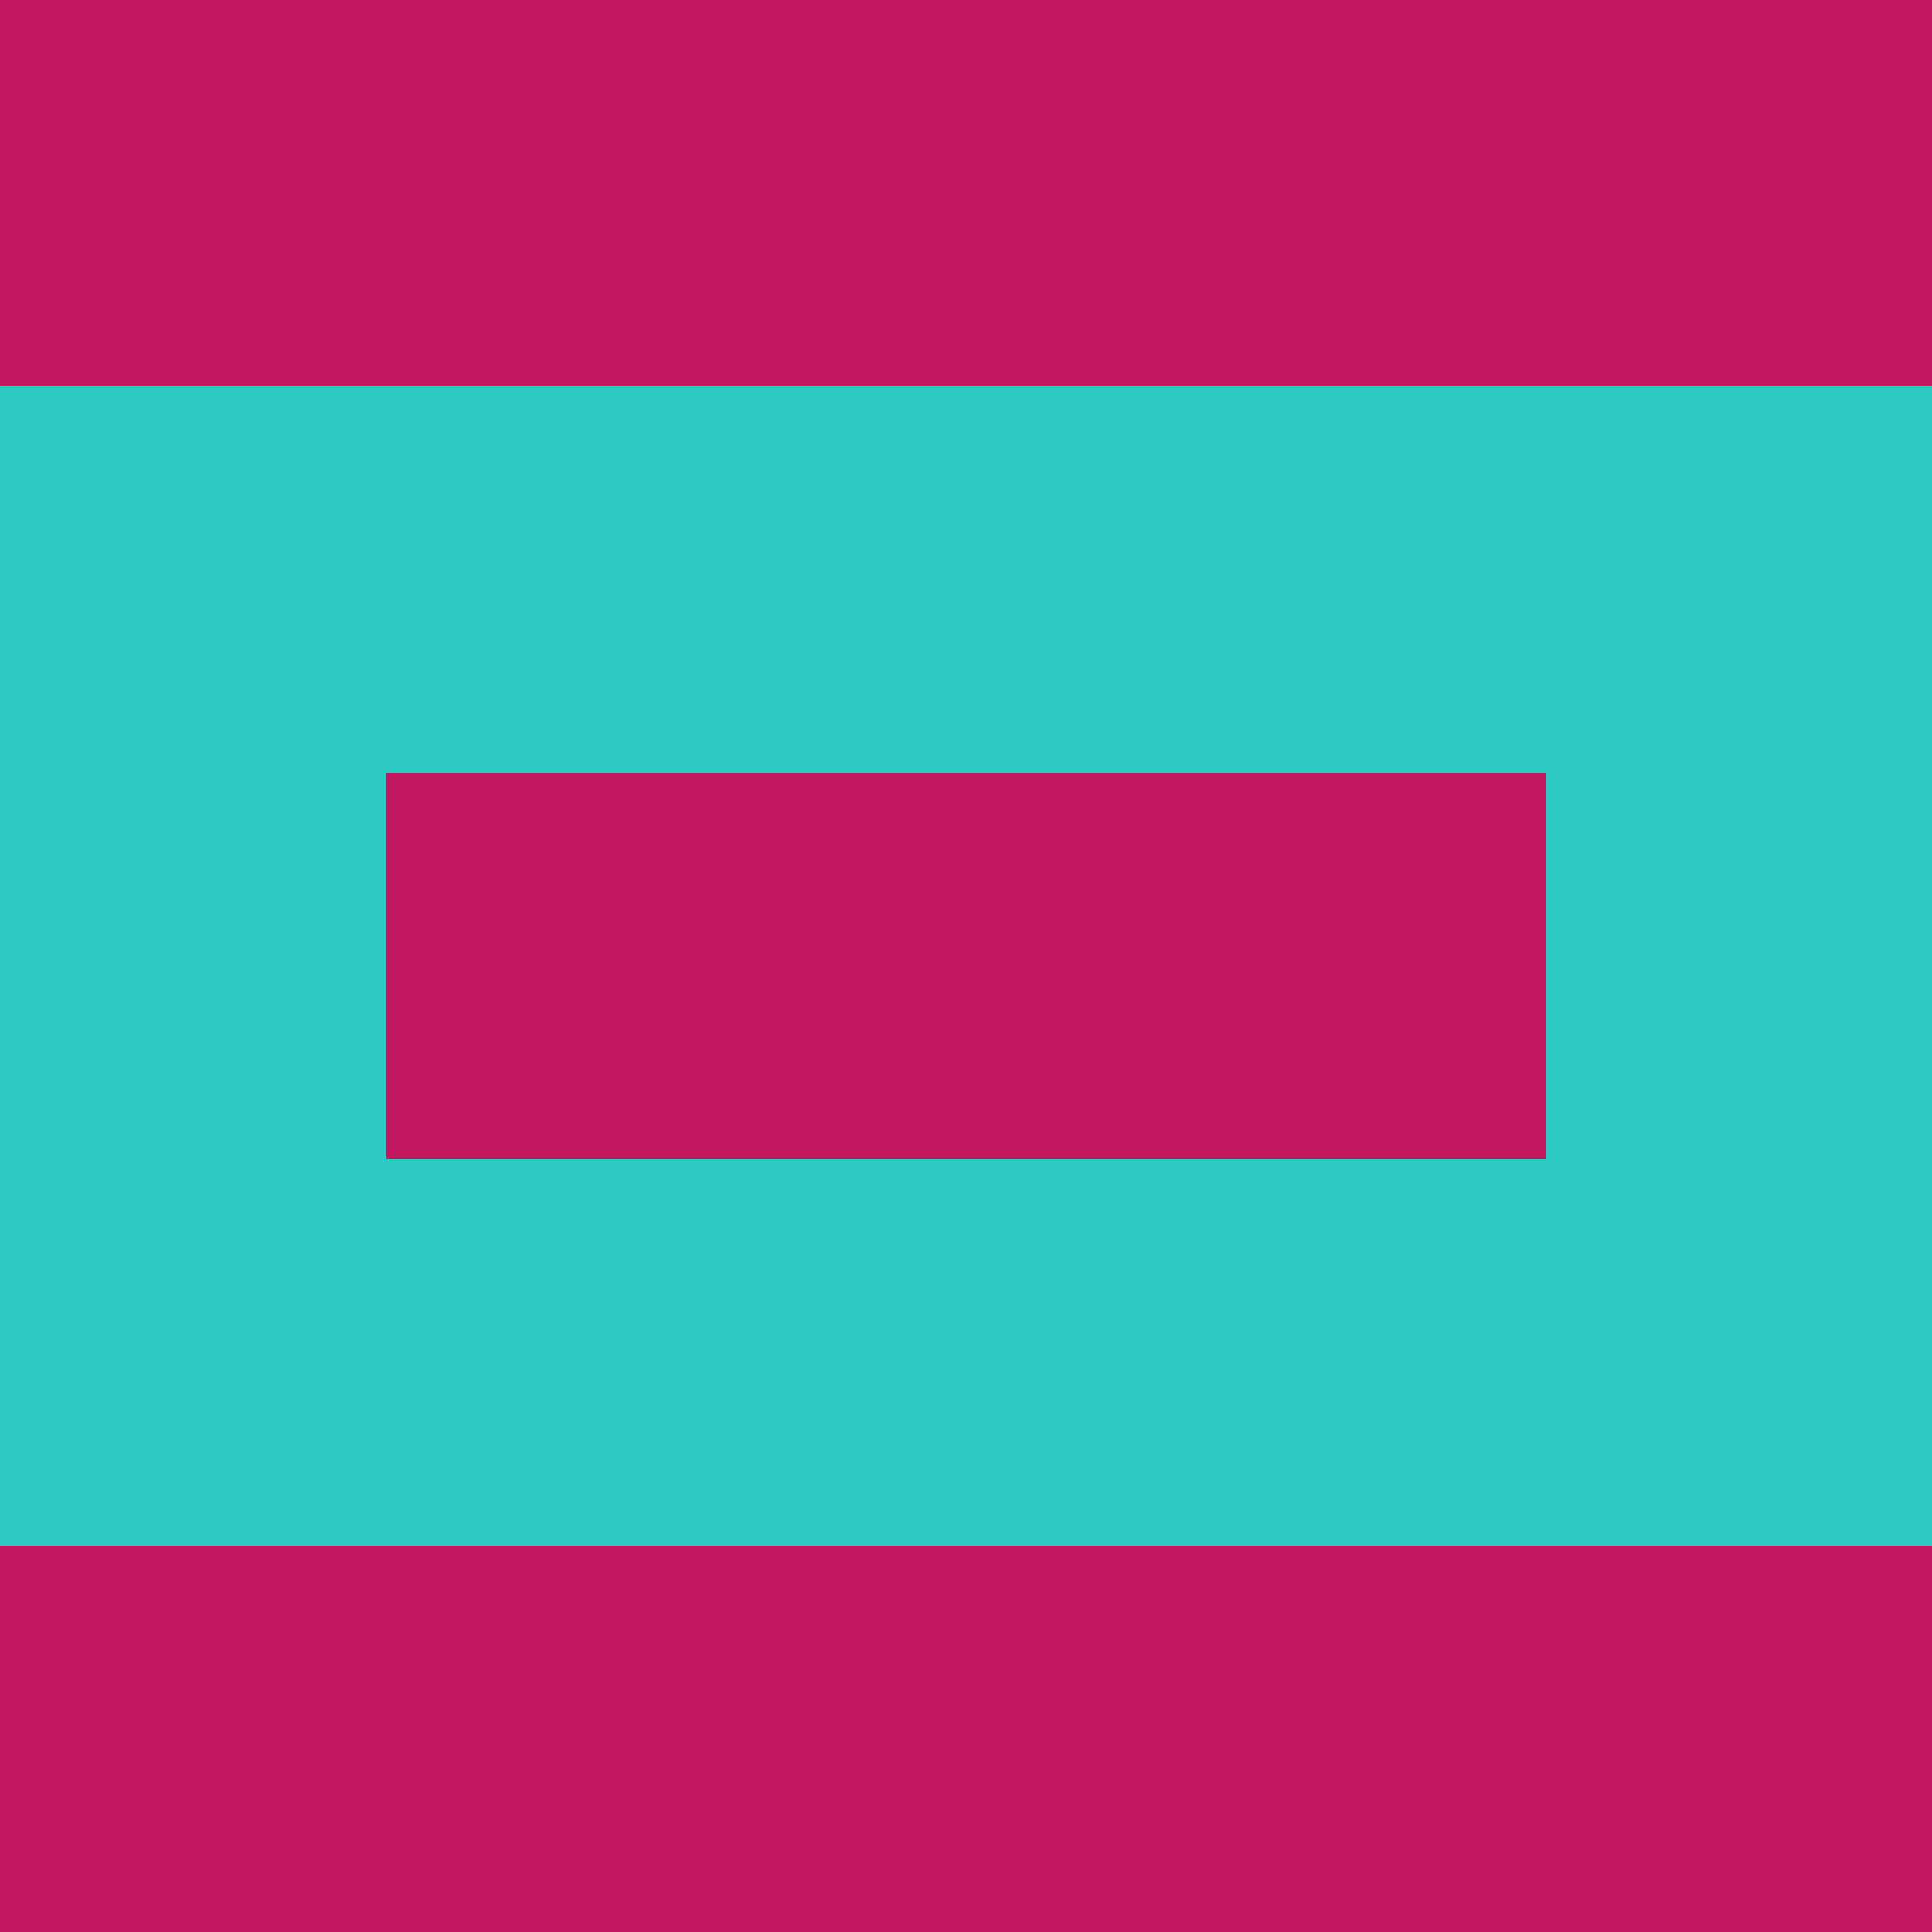 <?xml version="1.0" encoding="utf-8"?>
<!DOCTYPE svg PUBLIC "-//W3C//DTD SVG 20010904//EN"
        "http://www.w3.org/TR/2001/REC-SVG-20010904/DTD/svg10.dtd">

<svg width="400" height="400" viewBox="0 0 5 5"
    xmlns="http://www.w3.org/2000/svg"
    xmlns:xlink="http://www.w3.org/1999/xlink">
            <rect x="0" y="0" width="1" height="1" fill="#C41961" />
        <rect x="0" y="1" width="1" height="1" fill="#2ECBC5" />
        <rect x="0" y="2" width="1" height="1" fill="#2ECBC5" />
        <rect x="0" y="3" width="1" height="1" fill="#2ECBC5" />
        <rect x="0" y="4" width="1" height="1" fill="#C41961" />
                <rect x="1" y="0" width="1" height="1" fill="#C41961" />
        <rect x="1" y="1" width="1" height="1" fill="#2ECBC5" />
        <rect x="1" y="2" width="1" height="1" fill="#C41961" />
        <rect x="1" y="3" width="1" height="1" fill="#2ECBC5" />
        <rect x="1" y="4" width="1" height="1" fill="#C41961" />
                <rect x="2" y="0" width="1" height="1" fill="#C41961" />
        <rect x="2" y="1" width="1" height="1" fill="#2ECBC5" />
        <rect x="2" y="2" width="1" height="1" fill="#C41961" />
        <rect x="2" y="3" width="1" height="1" fill="#2ECBC5" />
        <rect x="2" y="4" width="1" height="1" fill="#C41961" />
                <rect x="3" y="0" width="1" height="1" fill="#C41961" />
        <rect x="3" y="1" width="1" height="1" fill="#2ECBC5" />
        <rect x="3" y="2" width="1" height="1" fill="#C41961" />
        <rect x="3" y="3" width="1" height="1" fill="#2ECBC5" />
        <rect x="3" y="4" width="1" height="1" fill="#C41961" />
                <rect x="4" y="0" width="1" height="1" fill="#C41961" />
        <rect x="4" y="1" width="1" height="1" fill="#2ECBC5" />
        <rect x="4" y="2" width="1" height="1" fill="#2ECBC5" />
        <rect x="4" y="3" width="1" height="1" fill="#2ECBC5" />
        <rect x="4" y="4" width="1" height="1" fill="#C41961" />
        
</svg>


